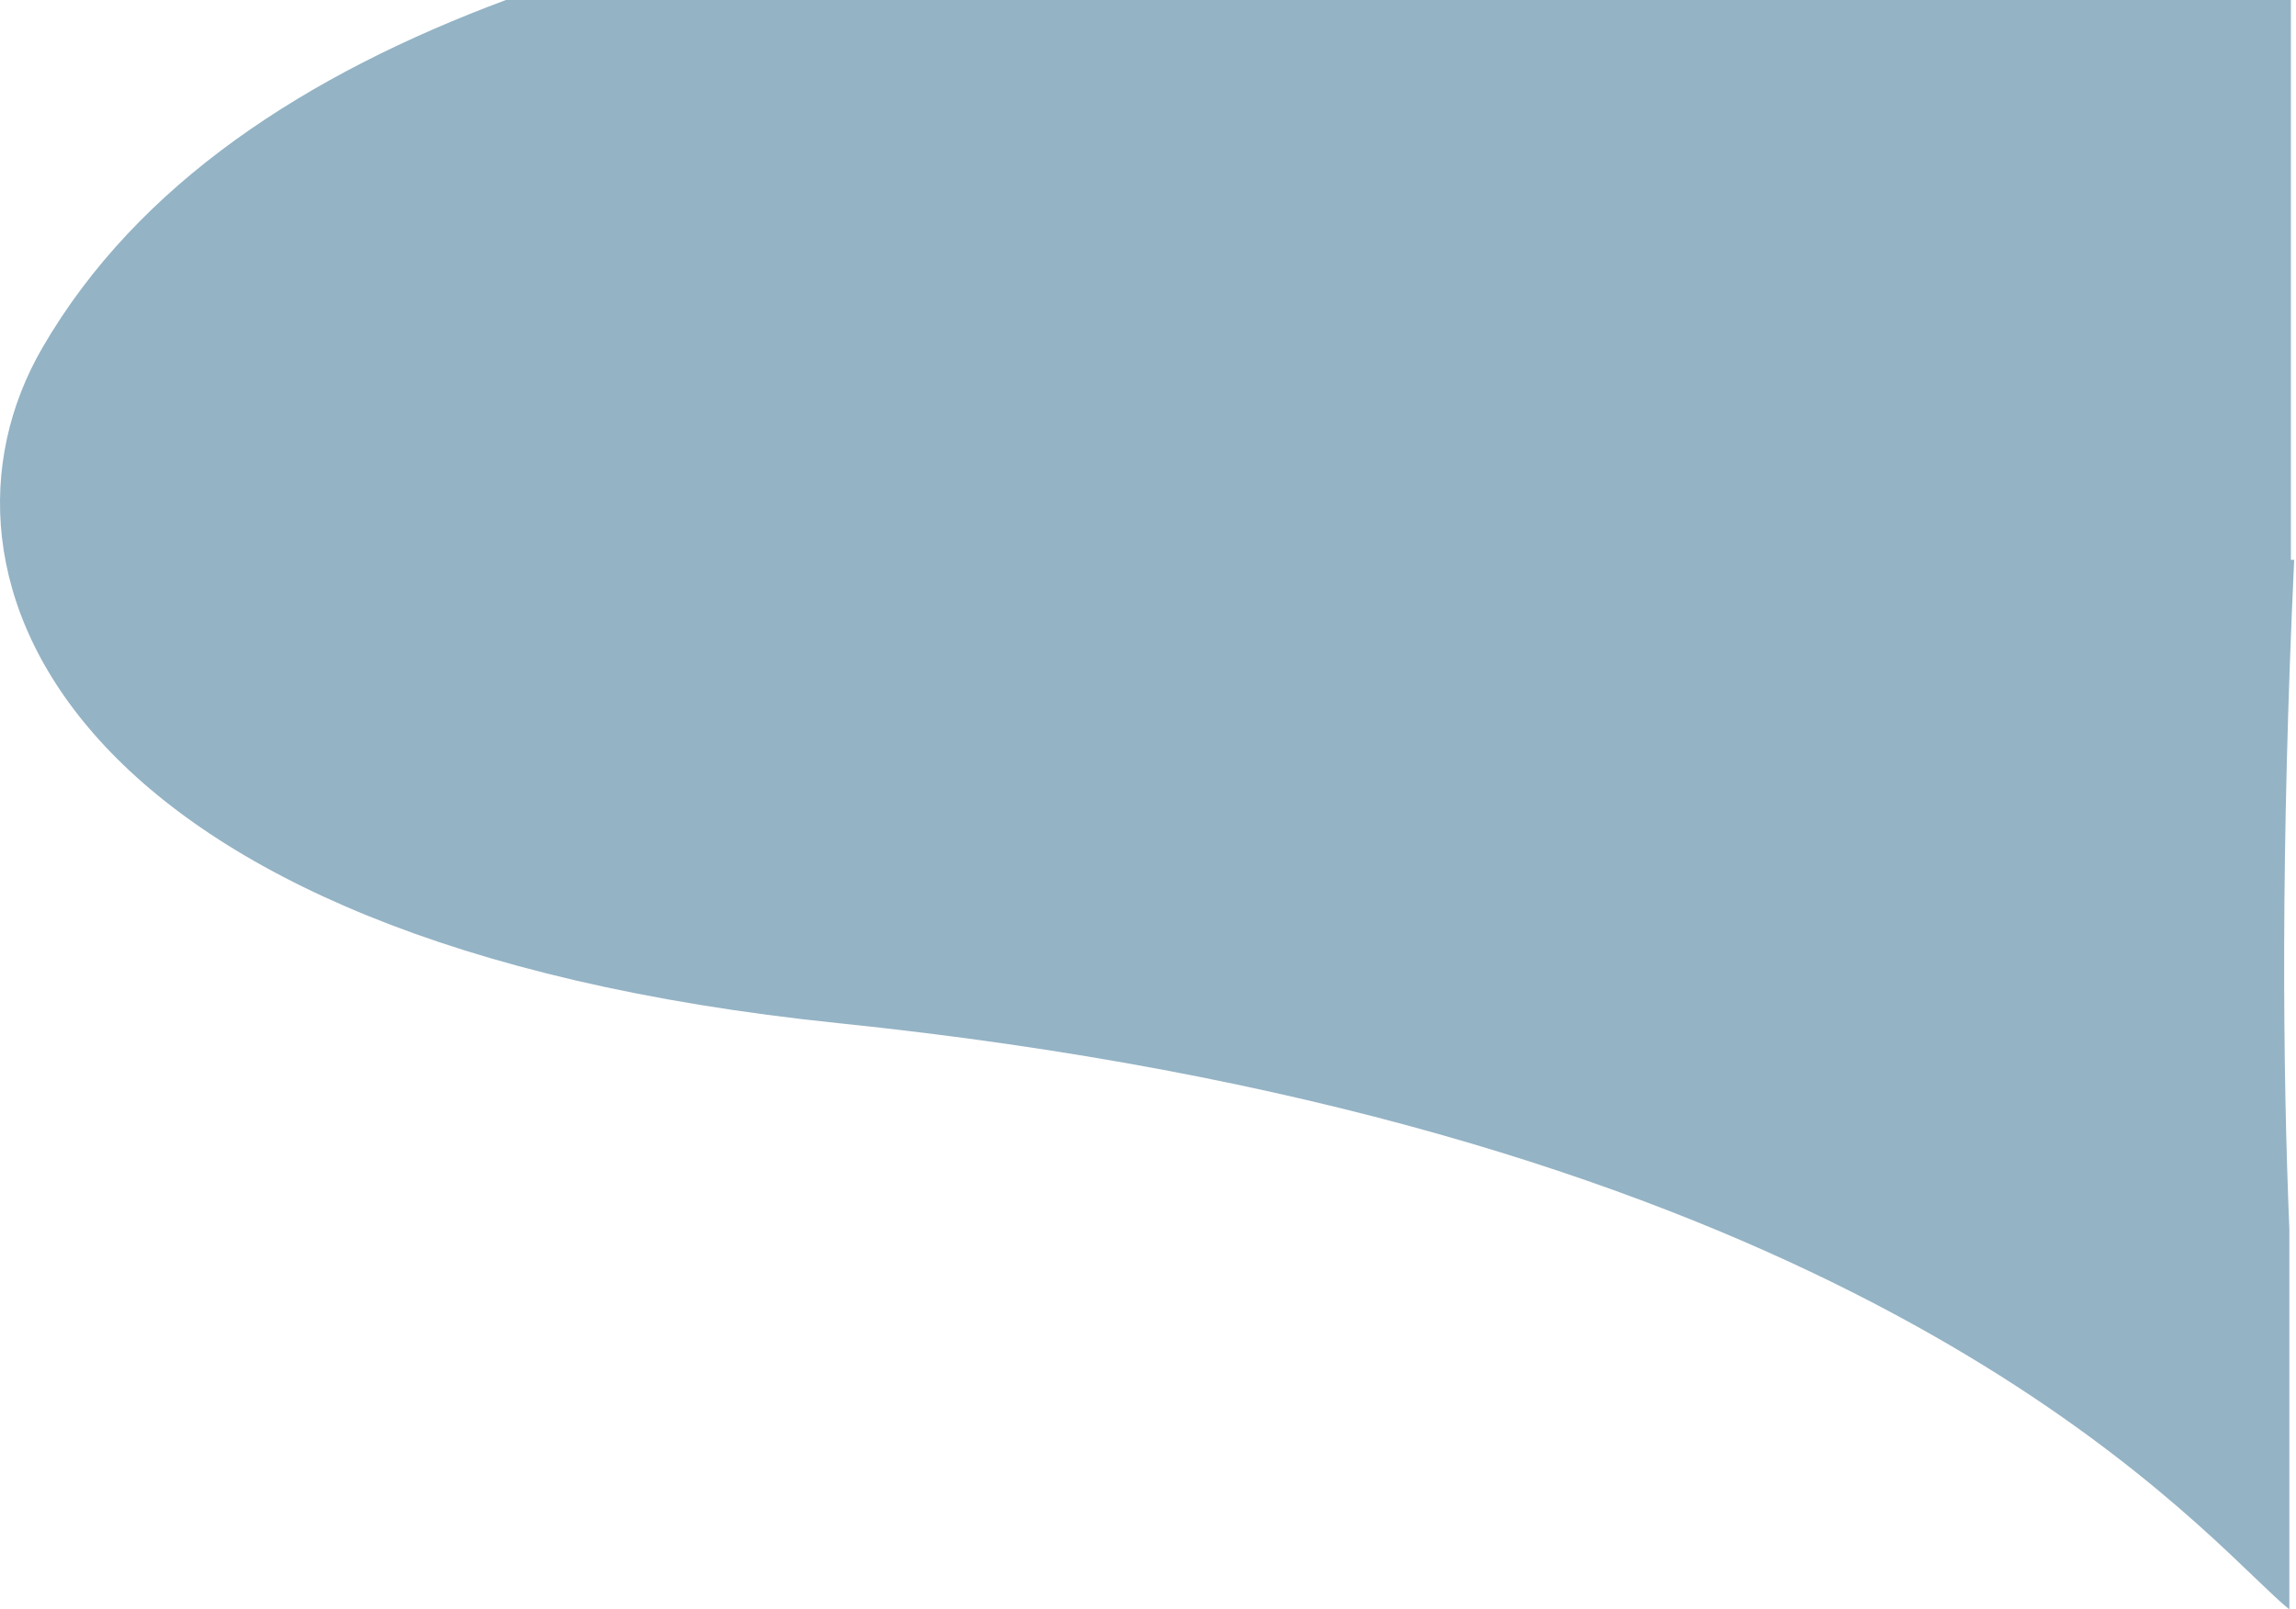 <svg width="612" height="429" viewBox="0 0 612 429" fill="none" xmlns="http://www.w3.org/2000/svg">
<path fill-rule="evenodd" clip-rule="evenodd" d="M611.514 149.237C607.901 226.664 608.457 284.833 610.231 327.6V429C607.909 427.141 604.868 424.224 600.945 420.46C568.177 389.024 473.874 298.555 223.375 272.721C16.365 251.372 -23.702 153.149 11.243 92.792C36.752 48.732 81.994 19.678 134.855 -0L610.637 -0L610.637 149.237H611.514Z" fill="#94B3C5"/>
</svg>

